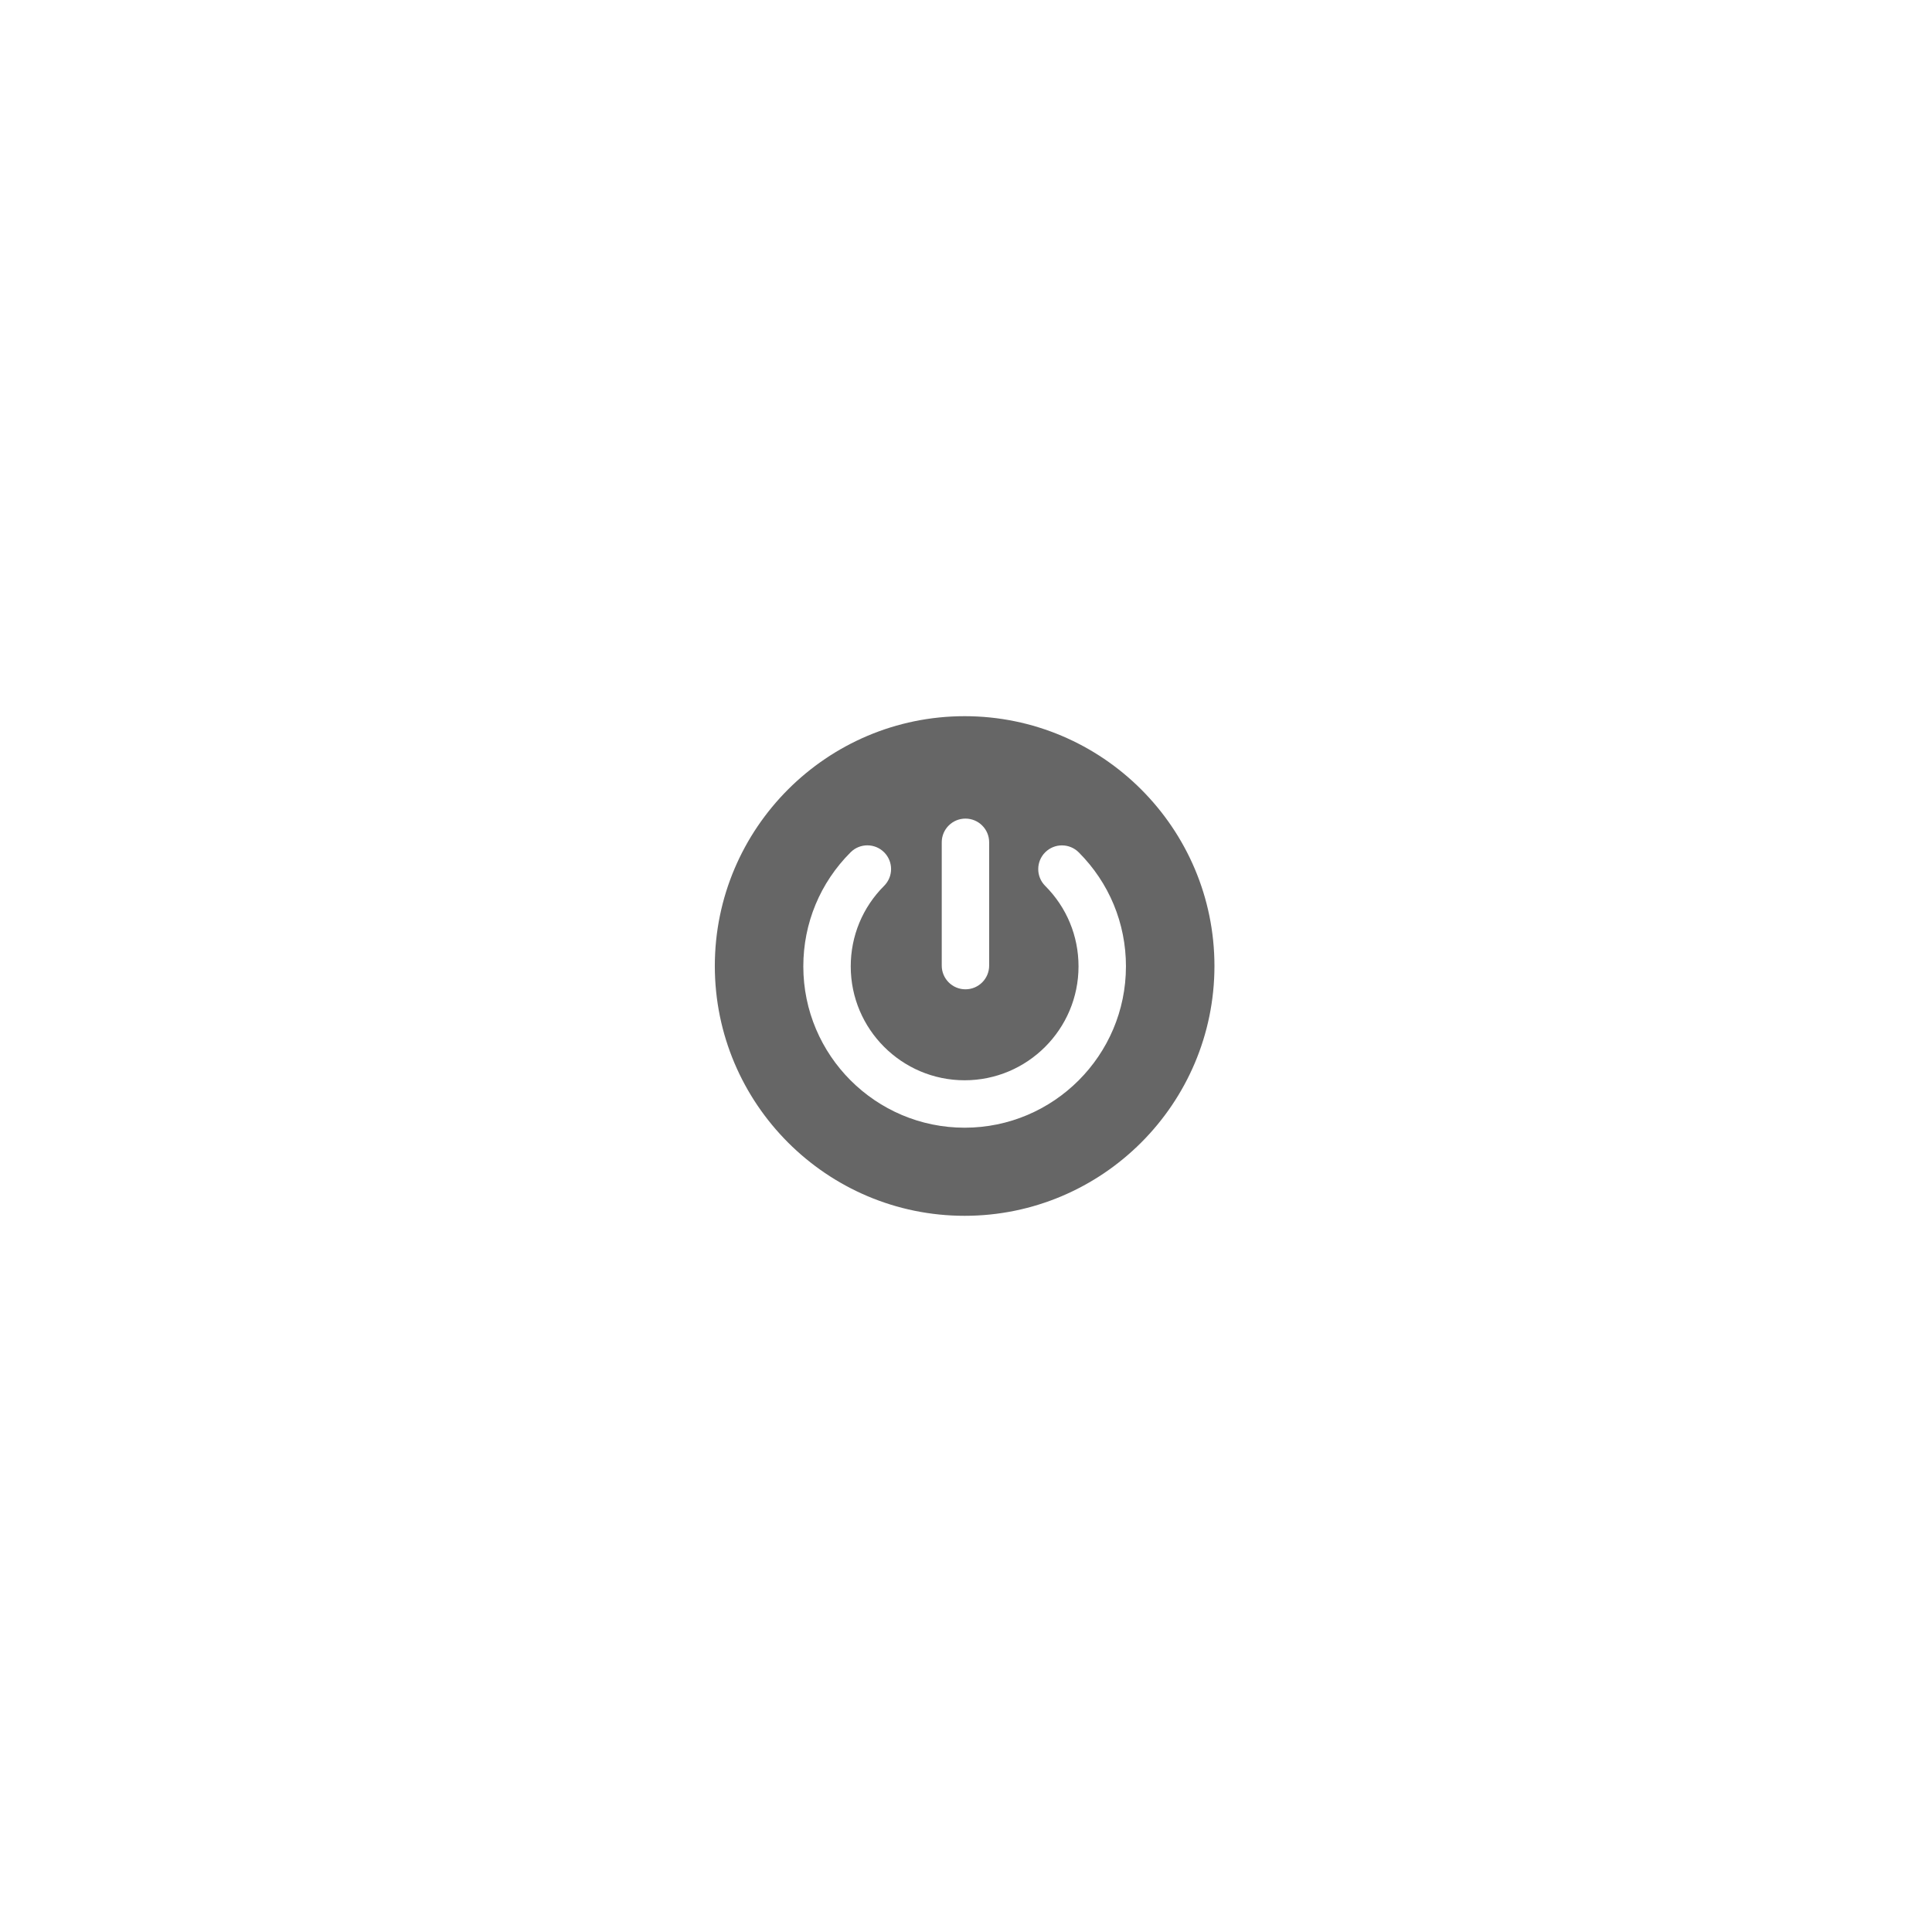 <svg width="200" height="200" xmlns="http://www.w3.org/2000/svg">
 <!-- Created with Method Draw - http://github.com/duopixel/Method-Draw/ -->

 <g>
  <title>background</title>
  <rect fill="#ffffff" id="canvas_background" height="202" width="202" y="-1" x="-1"/>
 </g>
 <g>
  <title>Layer 1</title>

  <g id="svg_17">
   <path fill="#666666" id="svg_16" d="m125.719,99.999c0,-14.259 -11.601,-25.86 -25.861,-25.86s-25.86,11.601 -25.86,25.86s11.601,25.861 25.86,25.861s25.861,-11.601 25.861,-25.861zm-23.322,-0.04c0,1.355 -1.098,2.454 -2.454,2.454c-1.355,0 -2.454,-1.099 -2.454,-2.454l0,-12.764c0,-1.355 1.099,-2.454 2.454,-2.454c1.355,0 2.454,1.098 2.454,2.454l0,12.764zm14.16,0.082c0,9.207 -7.491,16.698 -16.699,16.698s-16.699,-7.491 -16.699,-16.698c0,-4.464 1.739,-8.659 4.897,-11.813c0.479,-0.479 1.106,-0.718 1.734,-0.718s1.257,0.24 1.736,0.72c0.958,0.959 0.957,2.513 -0.002,3.471c-2.228,2.227 -3.456,5.189 -3.456,8.34c0,6.5 5.289,11.789 11.79,11.789s11.79,-5.289 11.79,-11.789c0,-3.149 -1.225,-6.109 -3.452,-8.336c-0.958,-0.959 -0.957,-2.513 0.001,-3.472c0.959,-0.959 2.513,-0.957 3.472,0.001c3.152,3.154 4.889,7.348 4.889,11.807z"/>
  </g>
 </g>
</svg>